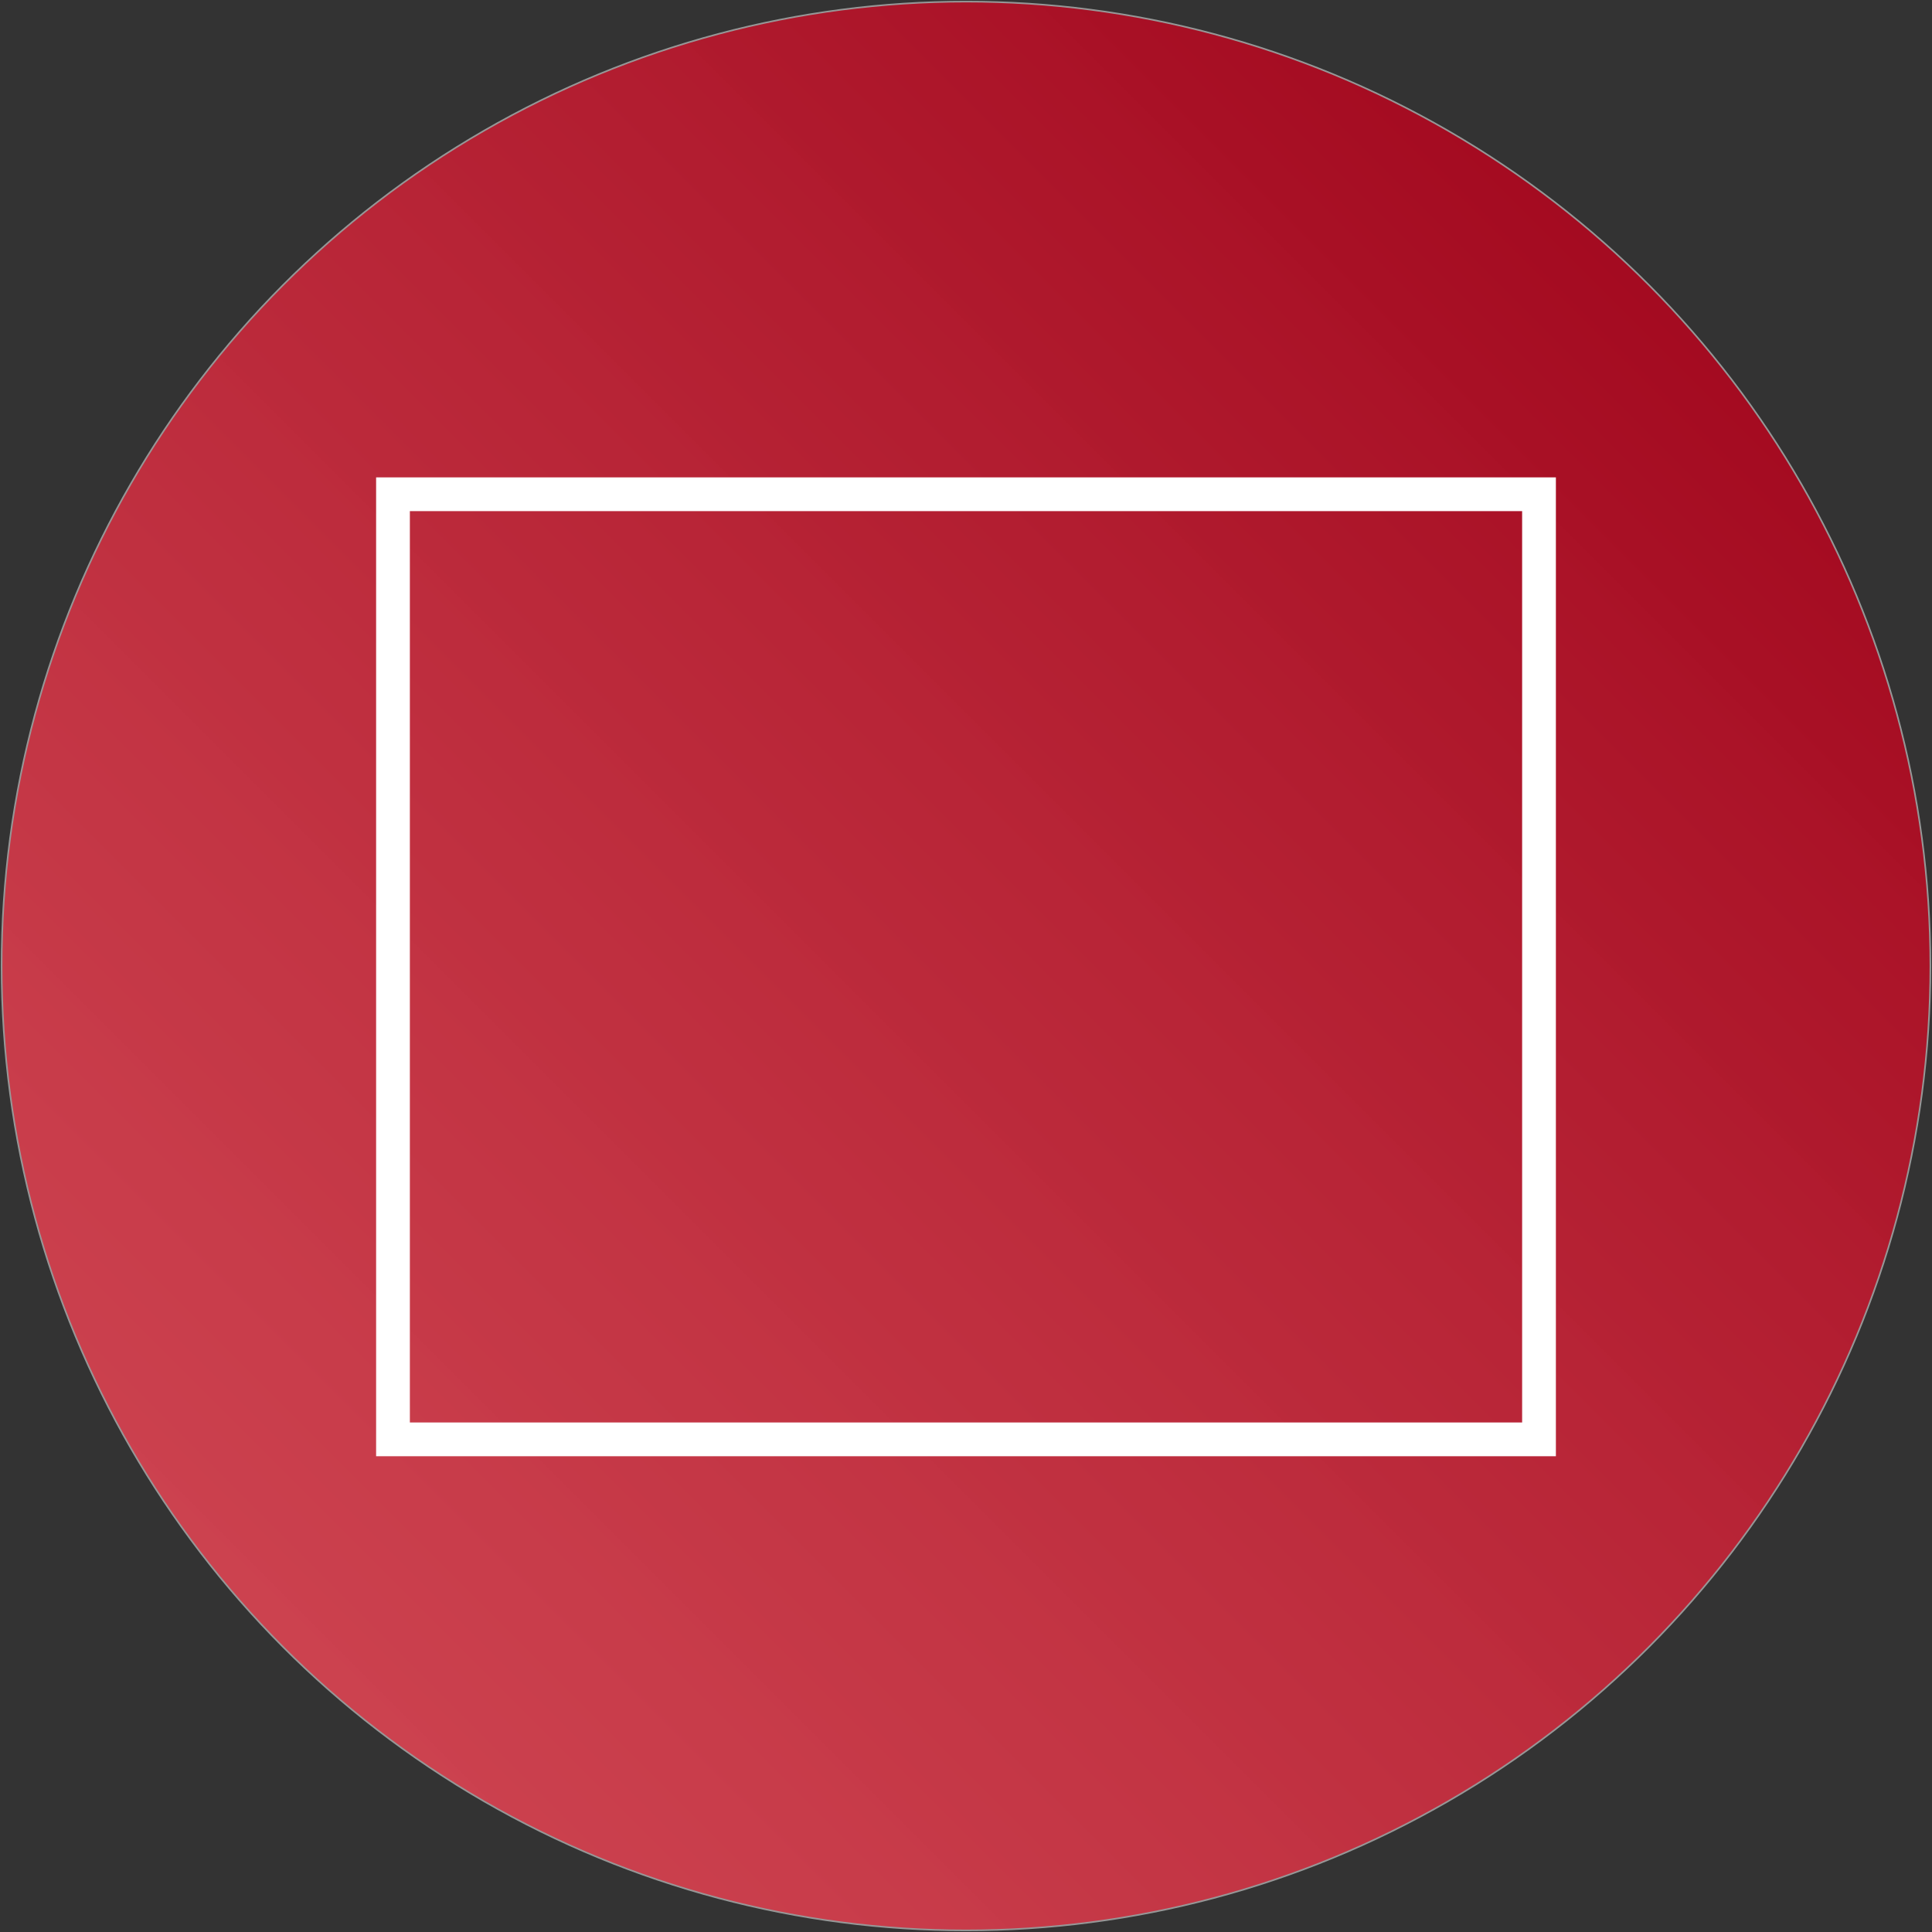 <?xml version="1.0" encoding="UTF-8"?>
<svg width="1202px" height="1202px" viewBox="0 0 1202 1202" version="1.1" xmlns="http://www.w3.org/2000/svg" xmlns:xlink="http://www.w3.org/1999/xlink">
    <rect x="0" y="0" width="1202" height="1202" fill="#333333" stroke="none"/>
    <!-- Generator: Sketch 47.1 (45422) - http://www.bohemiancoding.com/sketch -->
    <title>defaulttab_icon</title>
    <desc>Created with Sketch.</desc>
    <defs>
        <linearGradient x1="0%" y1="100%" x2="91.623%" y2="8.377%" id="linearGradient-1">
            <stop stop-color="#F5515F" stop-opacity="0.821" offset="0%"></stop>
            <stop stop-color="#9F041B" offset="100%"></stop>
        </linearGradient>
    </defs>
    <g id="Page-1" stroke="none" stroke-width="1" fill="none" fill-rule="evenodd">
        <circle id="Oval" stroke="#979797" fill="url(#linearGradient-1)" cx="601" cy="601" r="600"></circle>
        <rect id="Rectangle" stroke="#FFFFFF" stroke-width="21" x="244.5" y="307.5" width="713" height="588"></rect>
    </g>
</svg>
